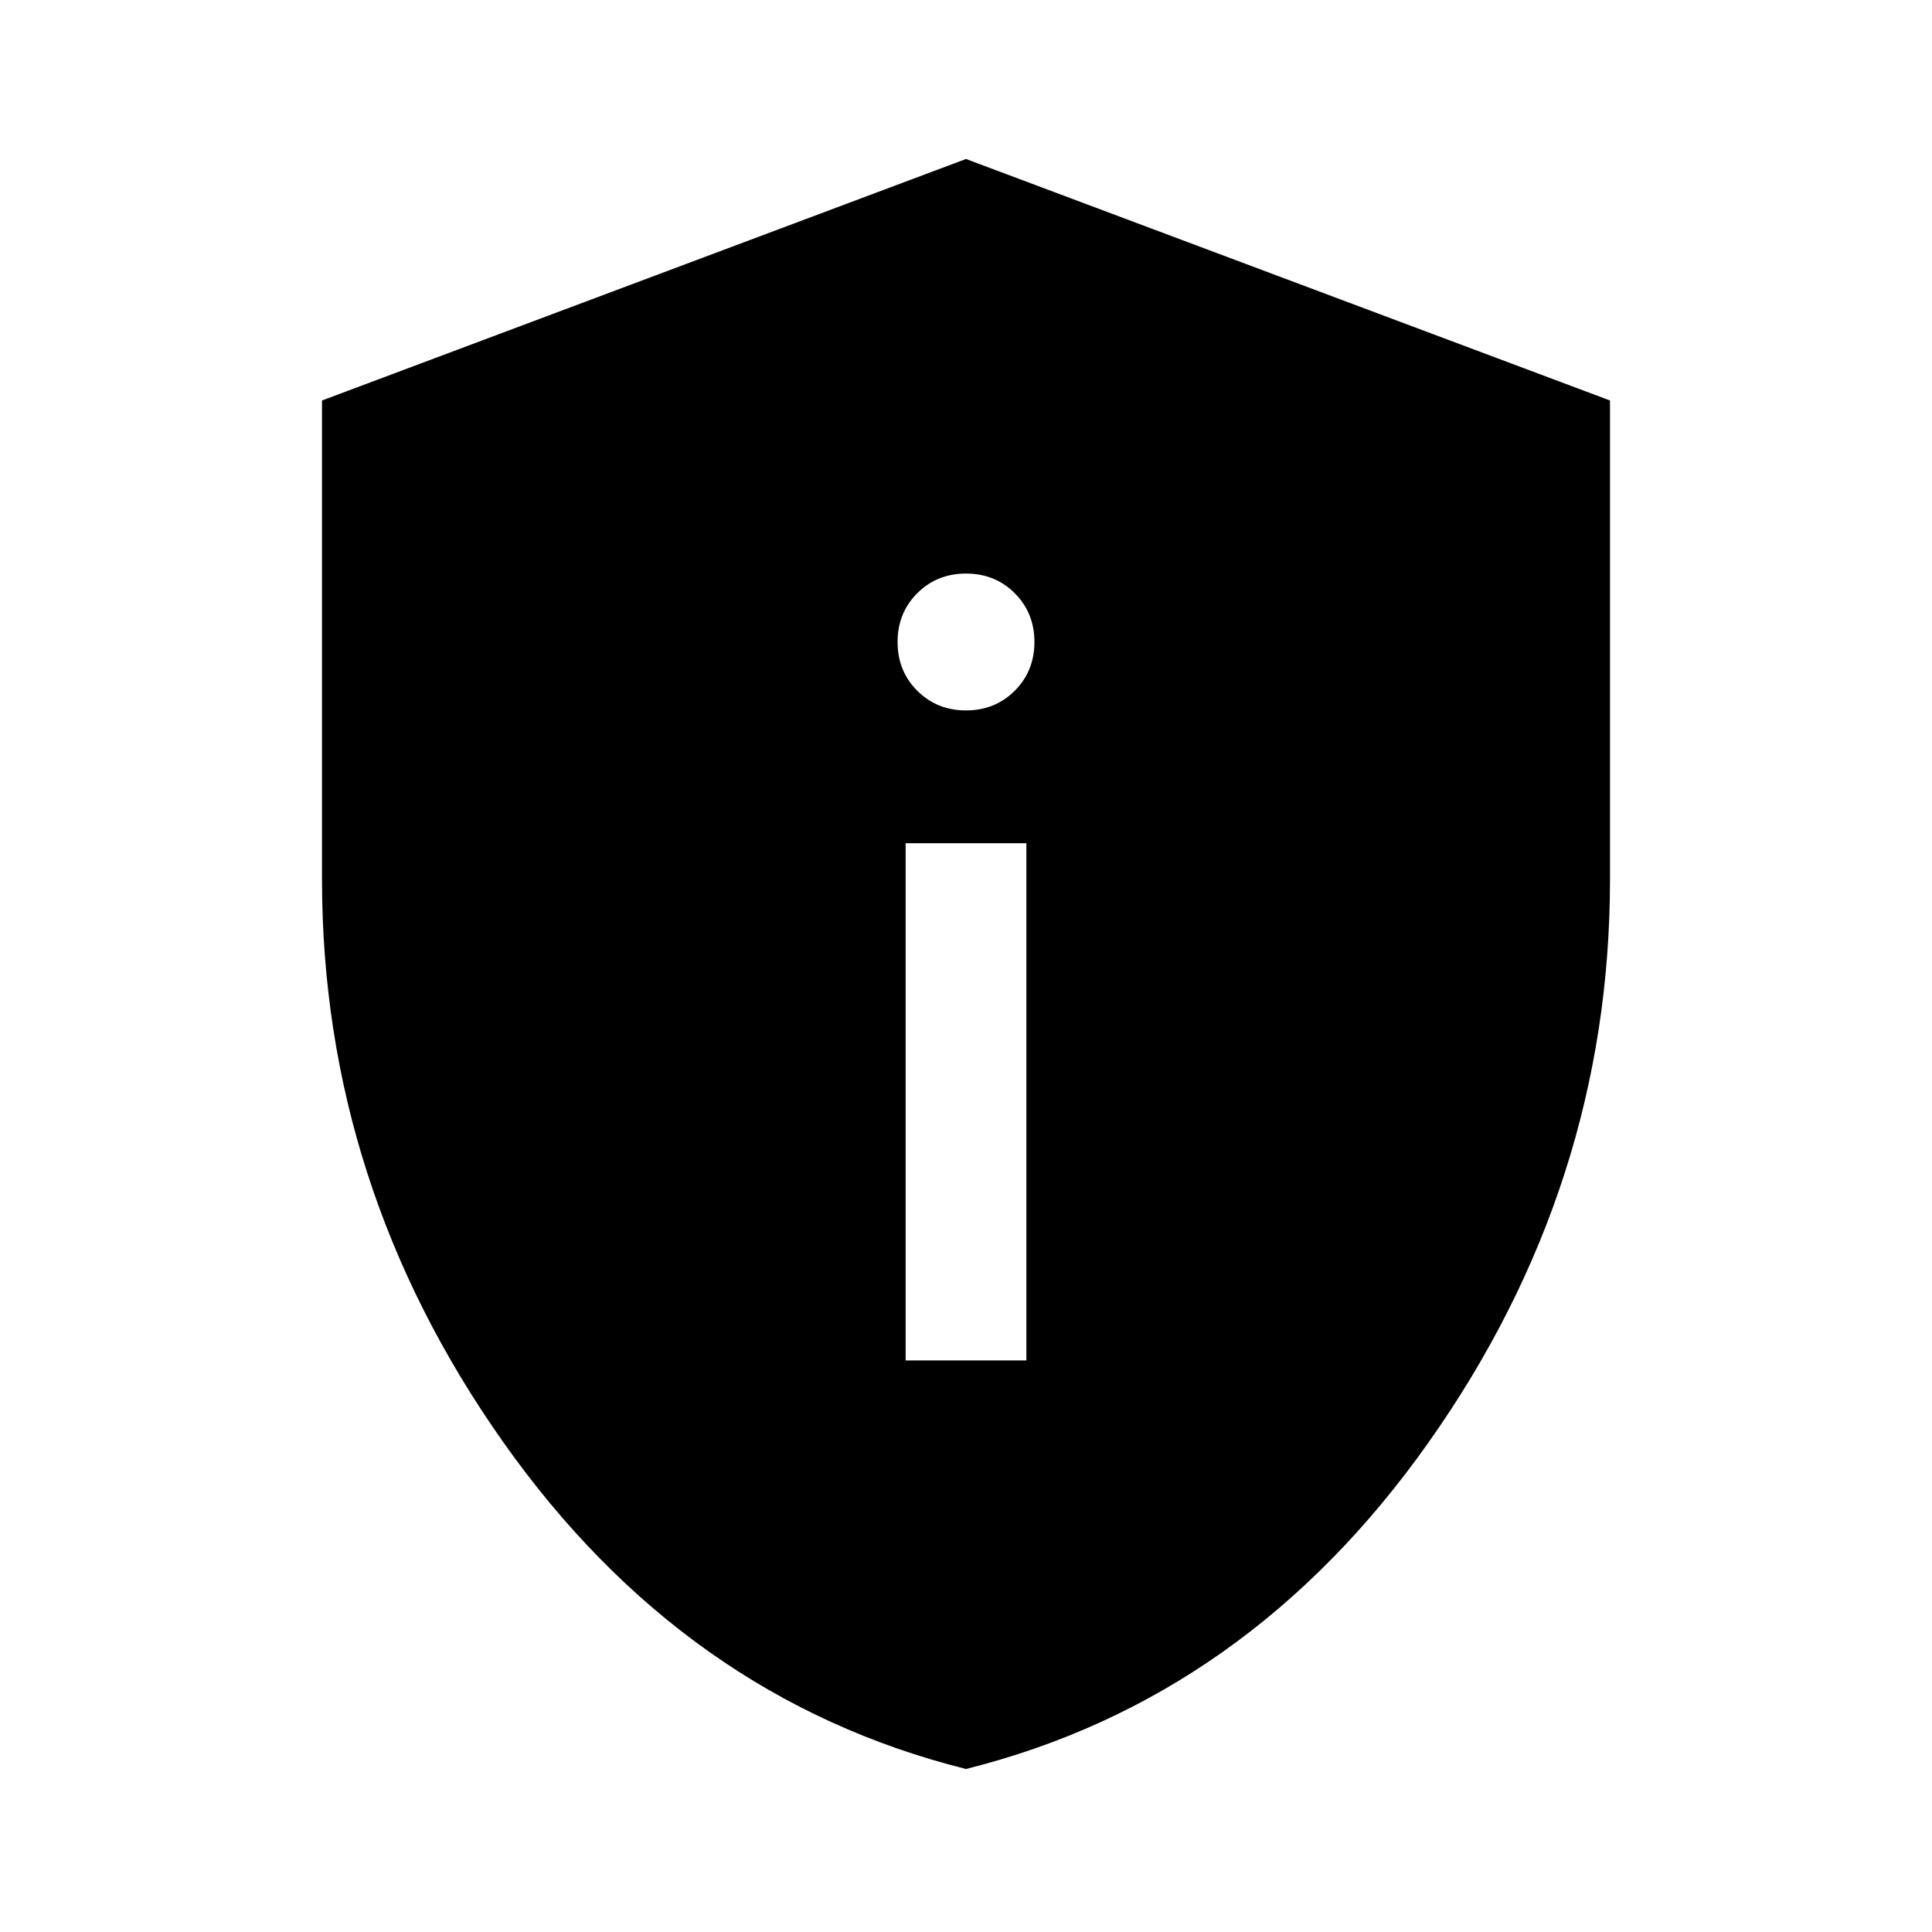 <svg xmlns="http://www.w3.org/2000/svg" width="48" height="48" viewBox="0 -960 960 960"><path d="M450-284h60v-257h-60v257Zm30-323q14.45 0 24.225-9.775Q514-626.55 514-641q0-14.45-9.775-24.225Q494.45-675 480-675q-14.45 0-24.225 9.775Q446-655.45 446-641q0 14.45 9.775 24.225Q465.55-607 480-607Zm0 526q-140-35-230-162.5T160-523v-238l320-120 320 120v238q0 152-90 279.5T480-81Z"/></svg>